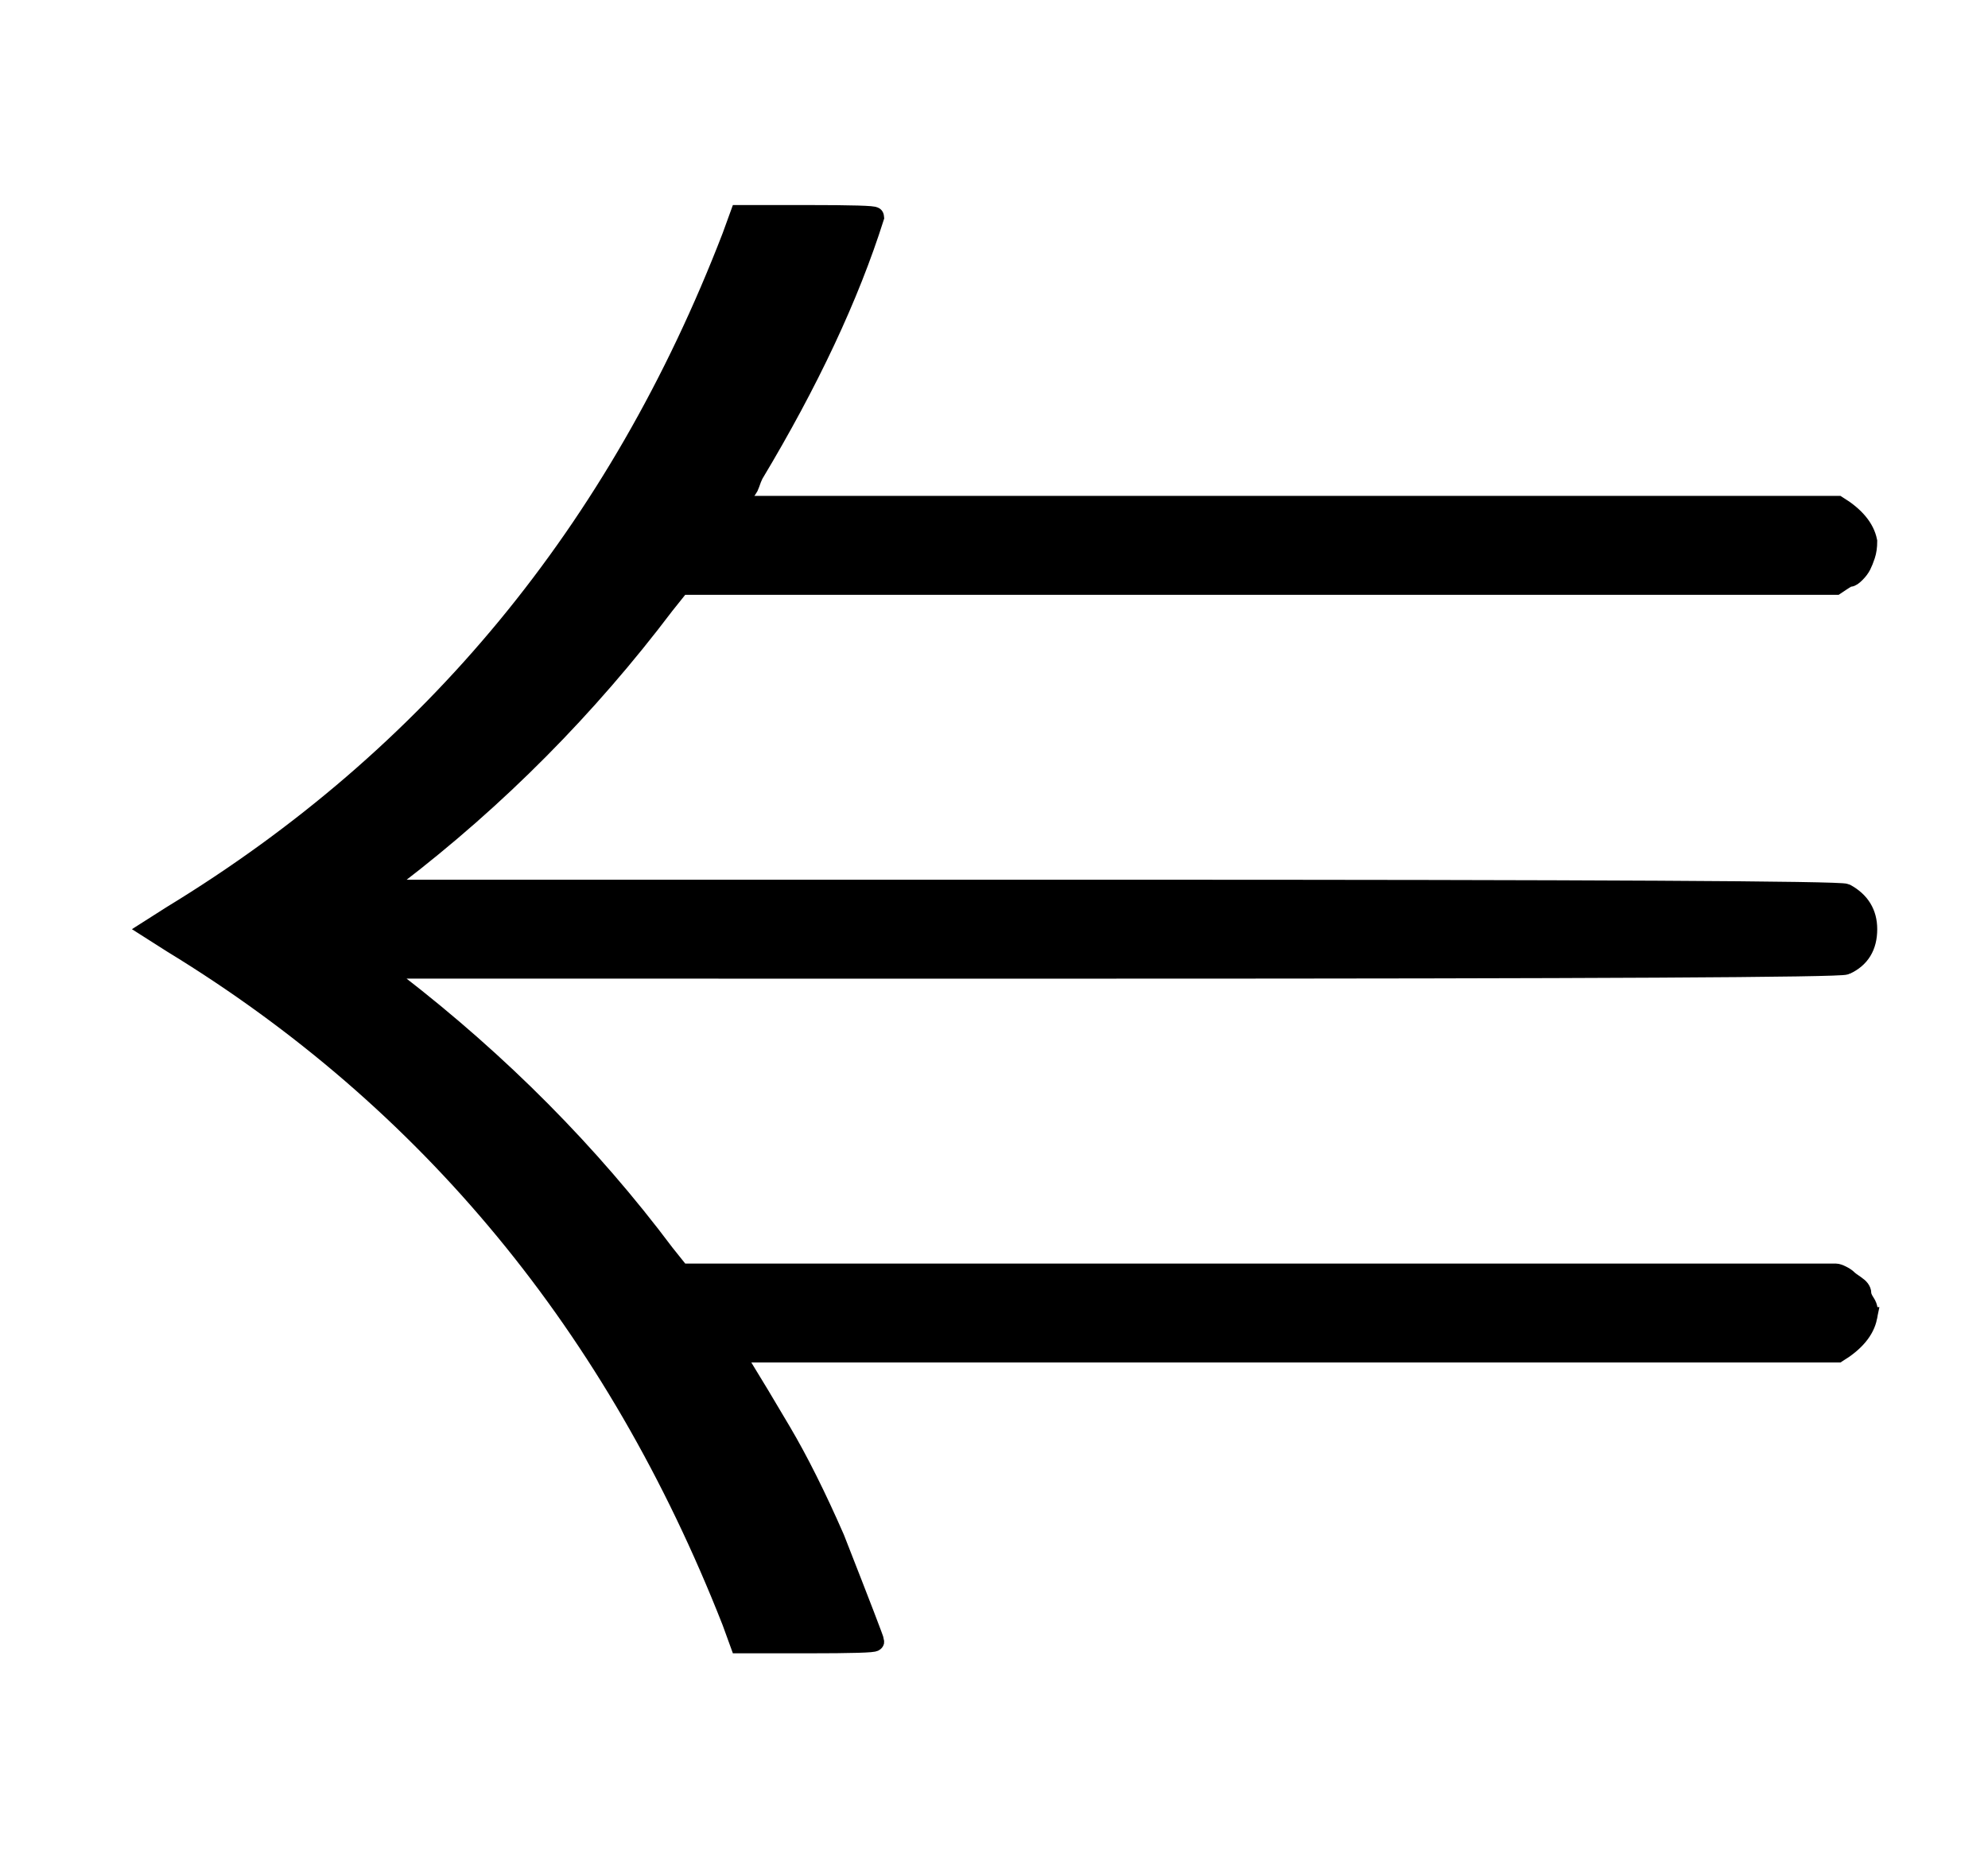 <?xml version="1.0" standalone="no"?>
<svg xmlns:xlink="http://www.w3.org/1999/xlink" style="vertical-align:-.505ex" width="2.334ex" height="2.176ex" viewBox="0 -719.6 1005 936.9" xmlns="http://www.w3.org/2000/svg">
    <title id="MathJax-SVG-1-Title">
        Equation
    </title>
    <desc id="MathJax-SVG-1-Desc">
        left triple arrow
    </desc>
    <defs>
        <path stroke-width="10" id="E1-MJAMS-21DA" d="M944 54q-2-10-15-18H372q0-2 5-10t18-30 27-54q20-51 20-52t-34-1h-34l-4 11Q282 124 87 243l-11 7 11 7q197 120 283 343l4 11h34q34 0 34-1-19-60-61-130-1-2-2-5t-3-4-2-3-2-3v-1h557q13-8 15-18 0-4-1-7t-2-5-3-4-3-2-4-2-3-2H344l-8-10q-59-78-136-137l-9-7h369q369 0 373-2 11-6 11-18 0-13-11-18-4-2-373-2H191l9-7q79-61 136-137l8-10h584q1 0 3-1t3-2 4-3 3-4 2-5 1-7z"/>
    </defs>
    <g stroke="currentColor" fill="currentColor" stroke-width="0" transform="matrix(1 0 0 -1 0 0)">
        <use xlink:href="#E1-MJAMS-21DA"/>
    </g>
</svg>
